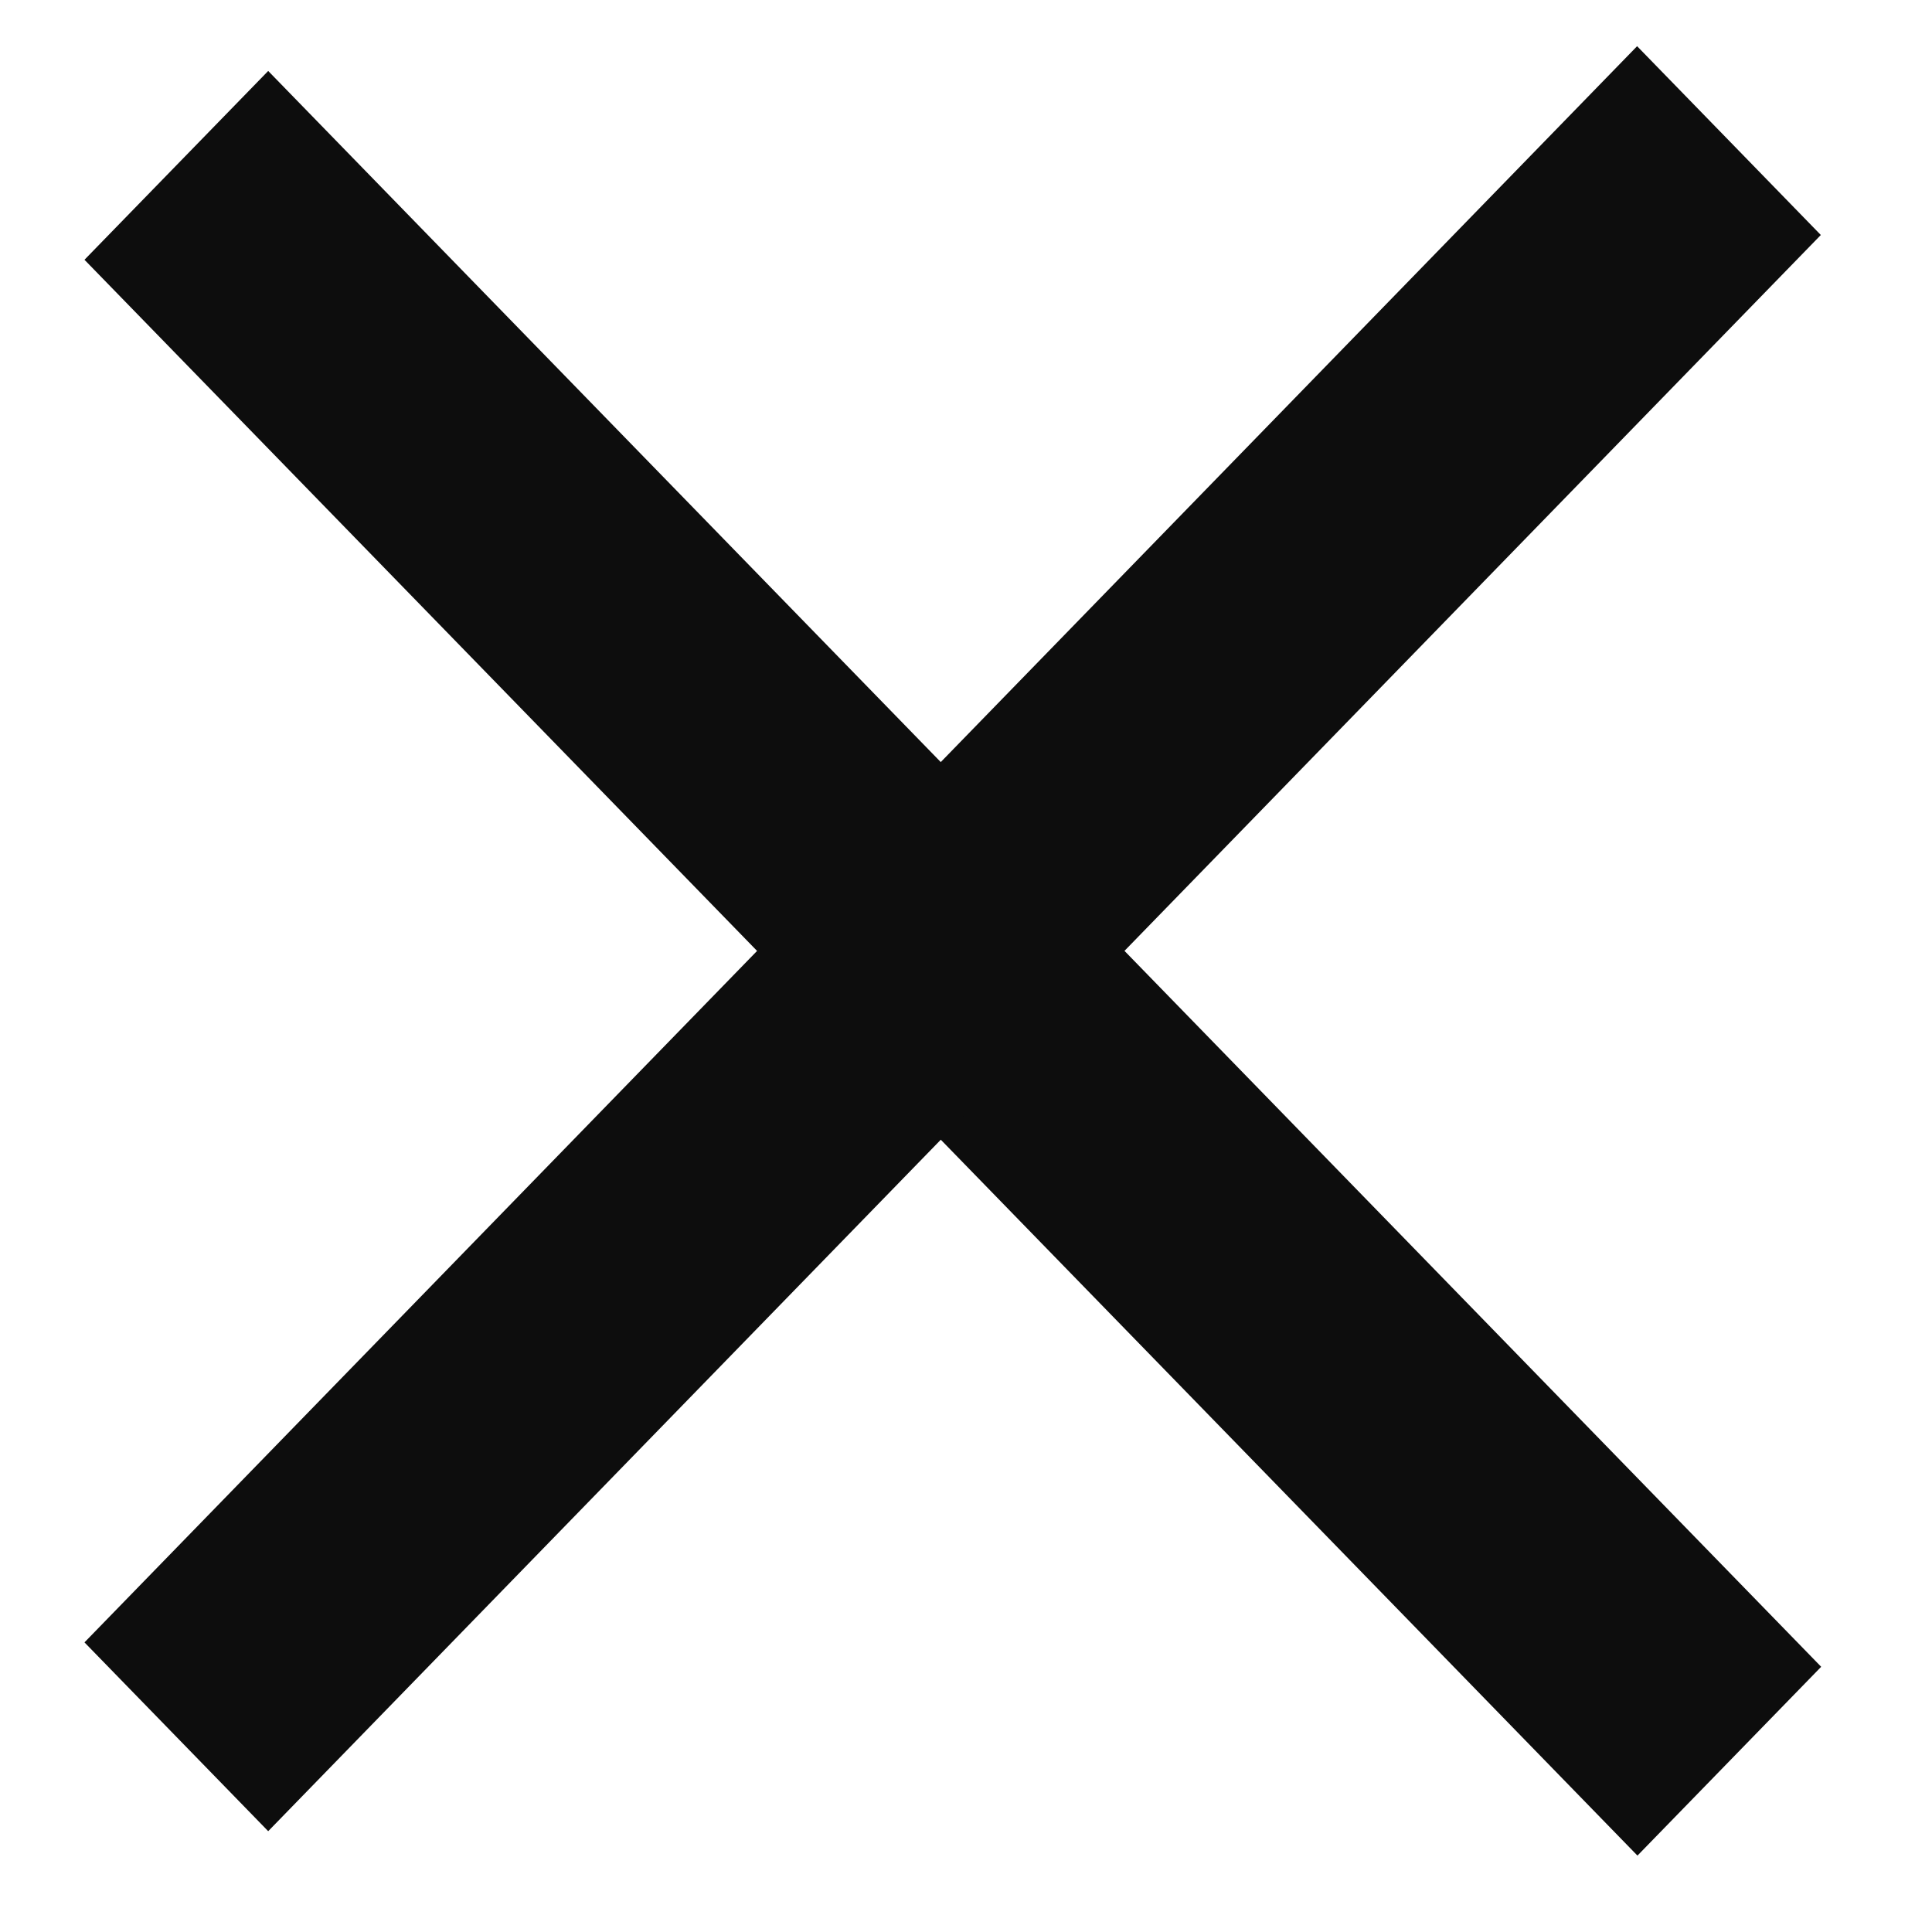 <svg width="11" height="11" viewBox="0 0 11 11" fill="none" xmlns="http://www.w3.org/2000/svg">
<path fill-rule="evenodd" clip-rule="evenodd" d="M9.323 10.565L0.481 1.479L1.527 0.404L10.369 9.49L9.323 10.565Z" fill="#0D0D0D"/>
<path fill-rule="evenodd" clip-rule="evenodd" d="M10.367 1.338L1.527 10.426L0.481 9.351L9.321 0.263L10.367 1.338Z" fill="#0D0D0D"/>
</svg>
